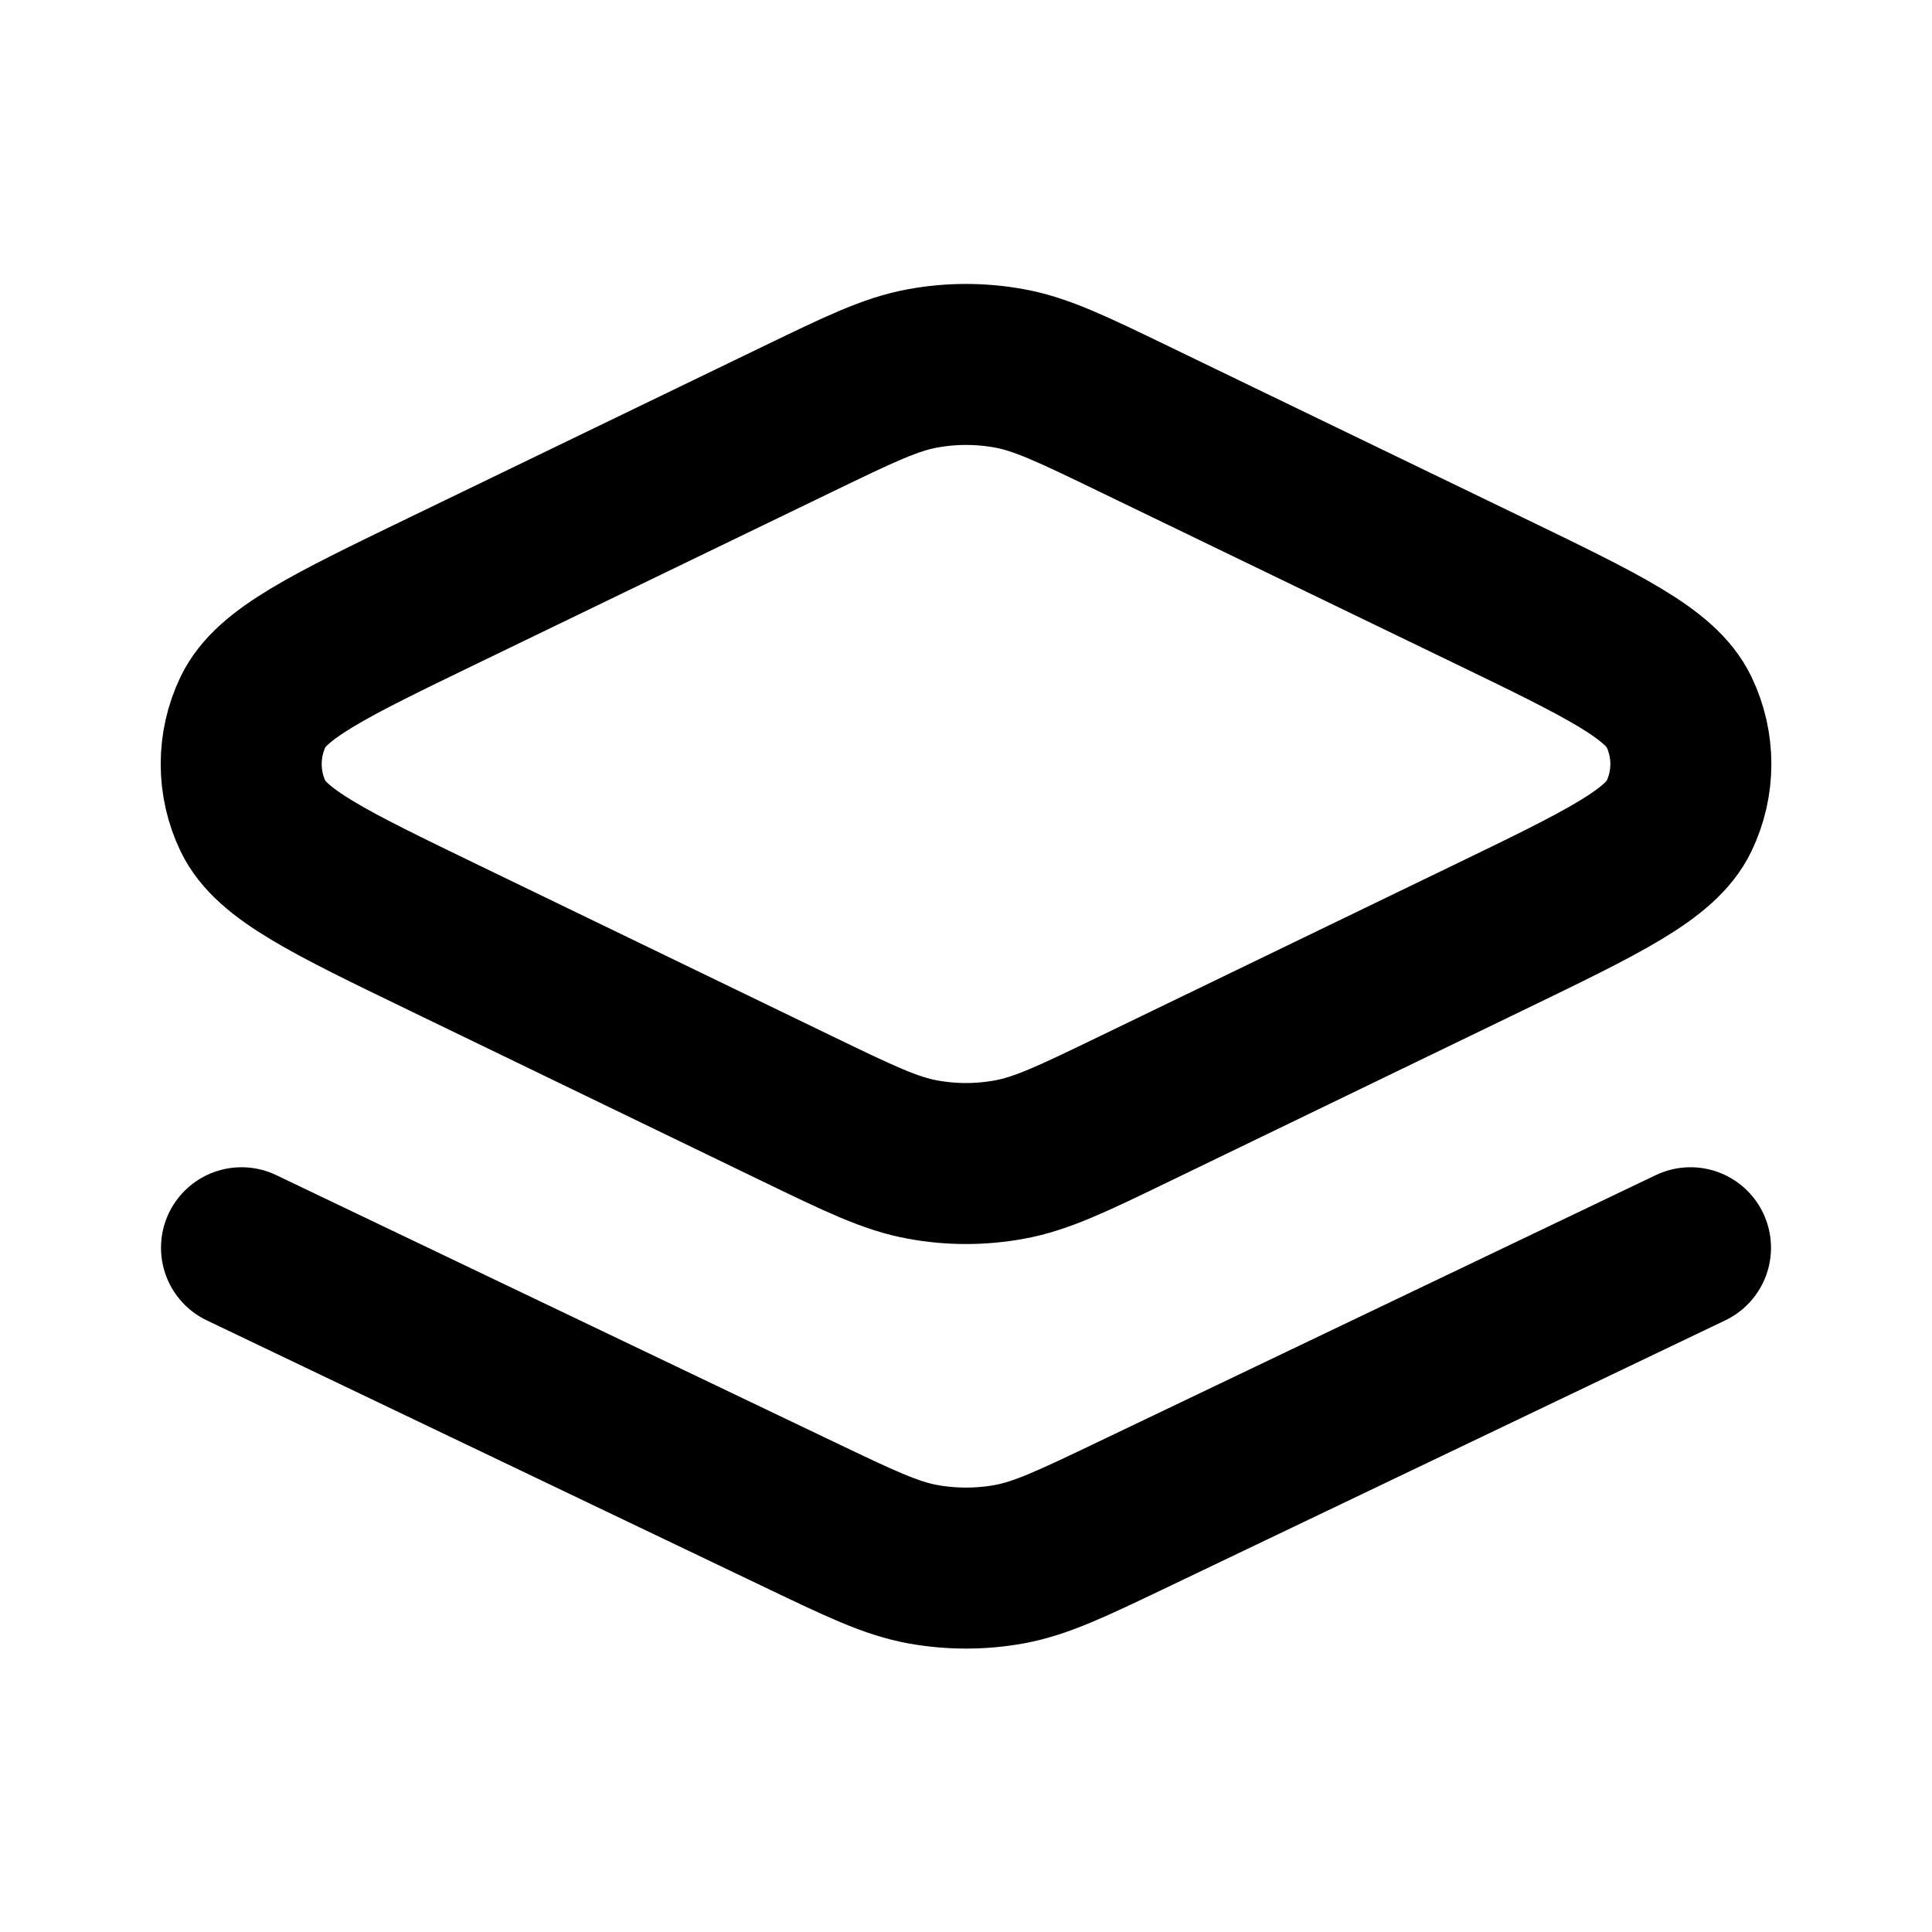 <svg width="24" height="24" viewBox="0 0 24 24" fill="none" xmlns="http://www.w3.org/2000/svg">
<path d="M21 15.5L14.072 18.814C13.311 19.178 12.93 19.36 12.533 19.432C12.181 19.495 11.82 19.495 11.468 19.432C11.07 19.36 10.69 19.178 9.929 18.814L3 15.5M14.09 13.776L18.483 11.651C19.914 10.959 20.629 10.613 20.856 10.141C21.054 9.73 21.054 9.252 20.856 8.841C20.629 8.368 19.914 8.022 18.483 7.33L14.09 5.206C13.323 4.835 12.939 4.649 12.538 4.576C12.182 4.511 11.818 4.511 11.463 4.576C11.061 4.649 10.678 4.835 9.91 5.206L5.518 7.33C4.087 8.022 3.371 8.368 3.144 8.841C2.947 9.252 2.947 9.73 3.144 10.141C3.371 10.613 4.087 10.959 5.518 11.651L9.91 13.776C10.678 14.147 11.061 14.332 11.463 14.405C11.818 14.47 12.182 14.47 12.538 14.405C12.939 14.332 13.323 14.147 14.09 13.776Z" stroke="currentColor" stroke-width="2" stroke-linecap="round" stroke-linejoin="round"/>
</svg>
